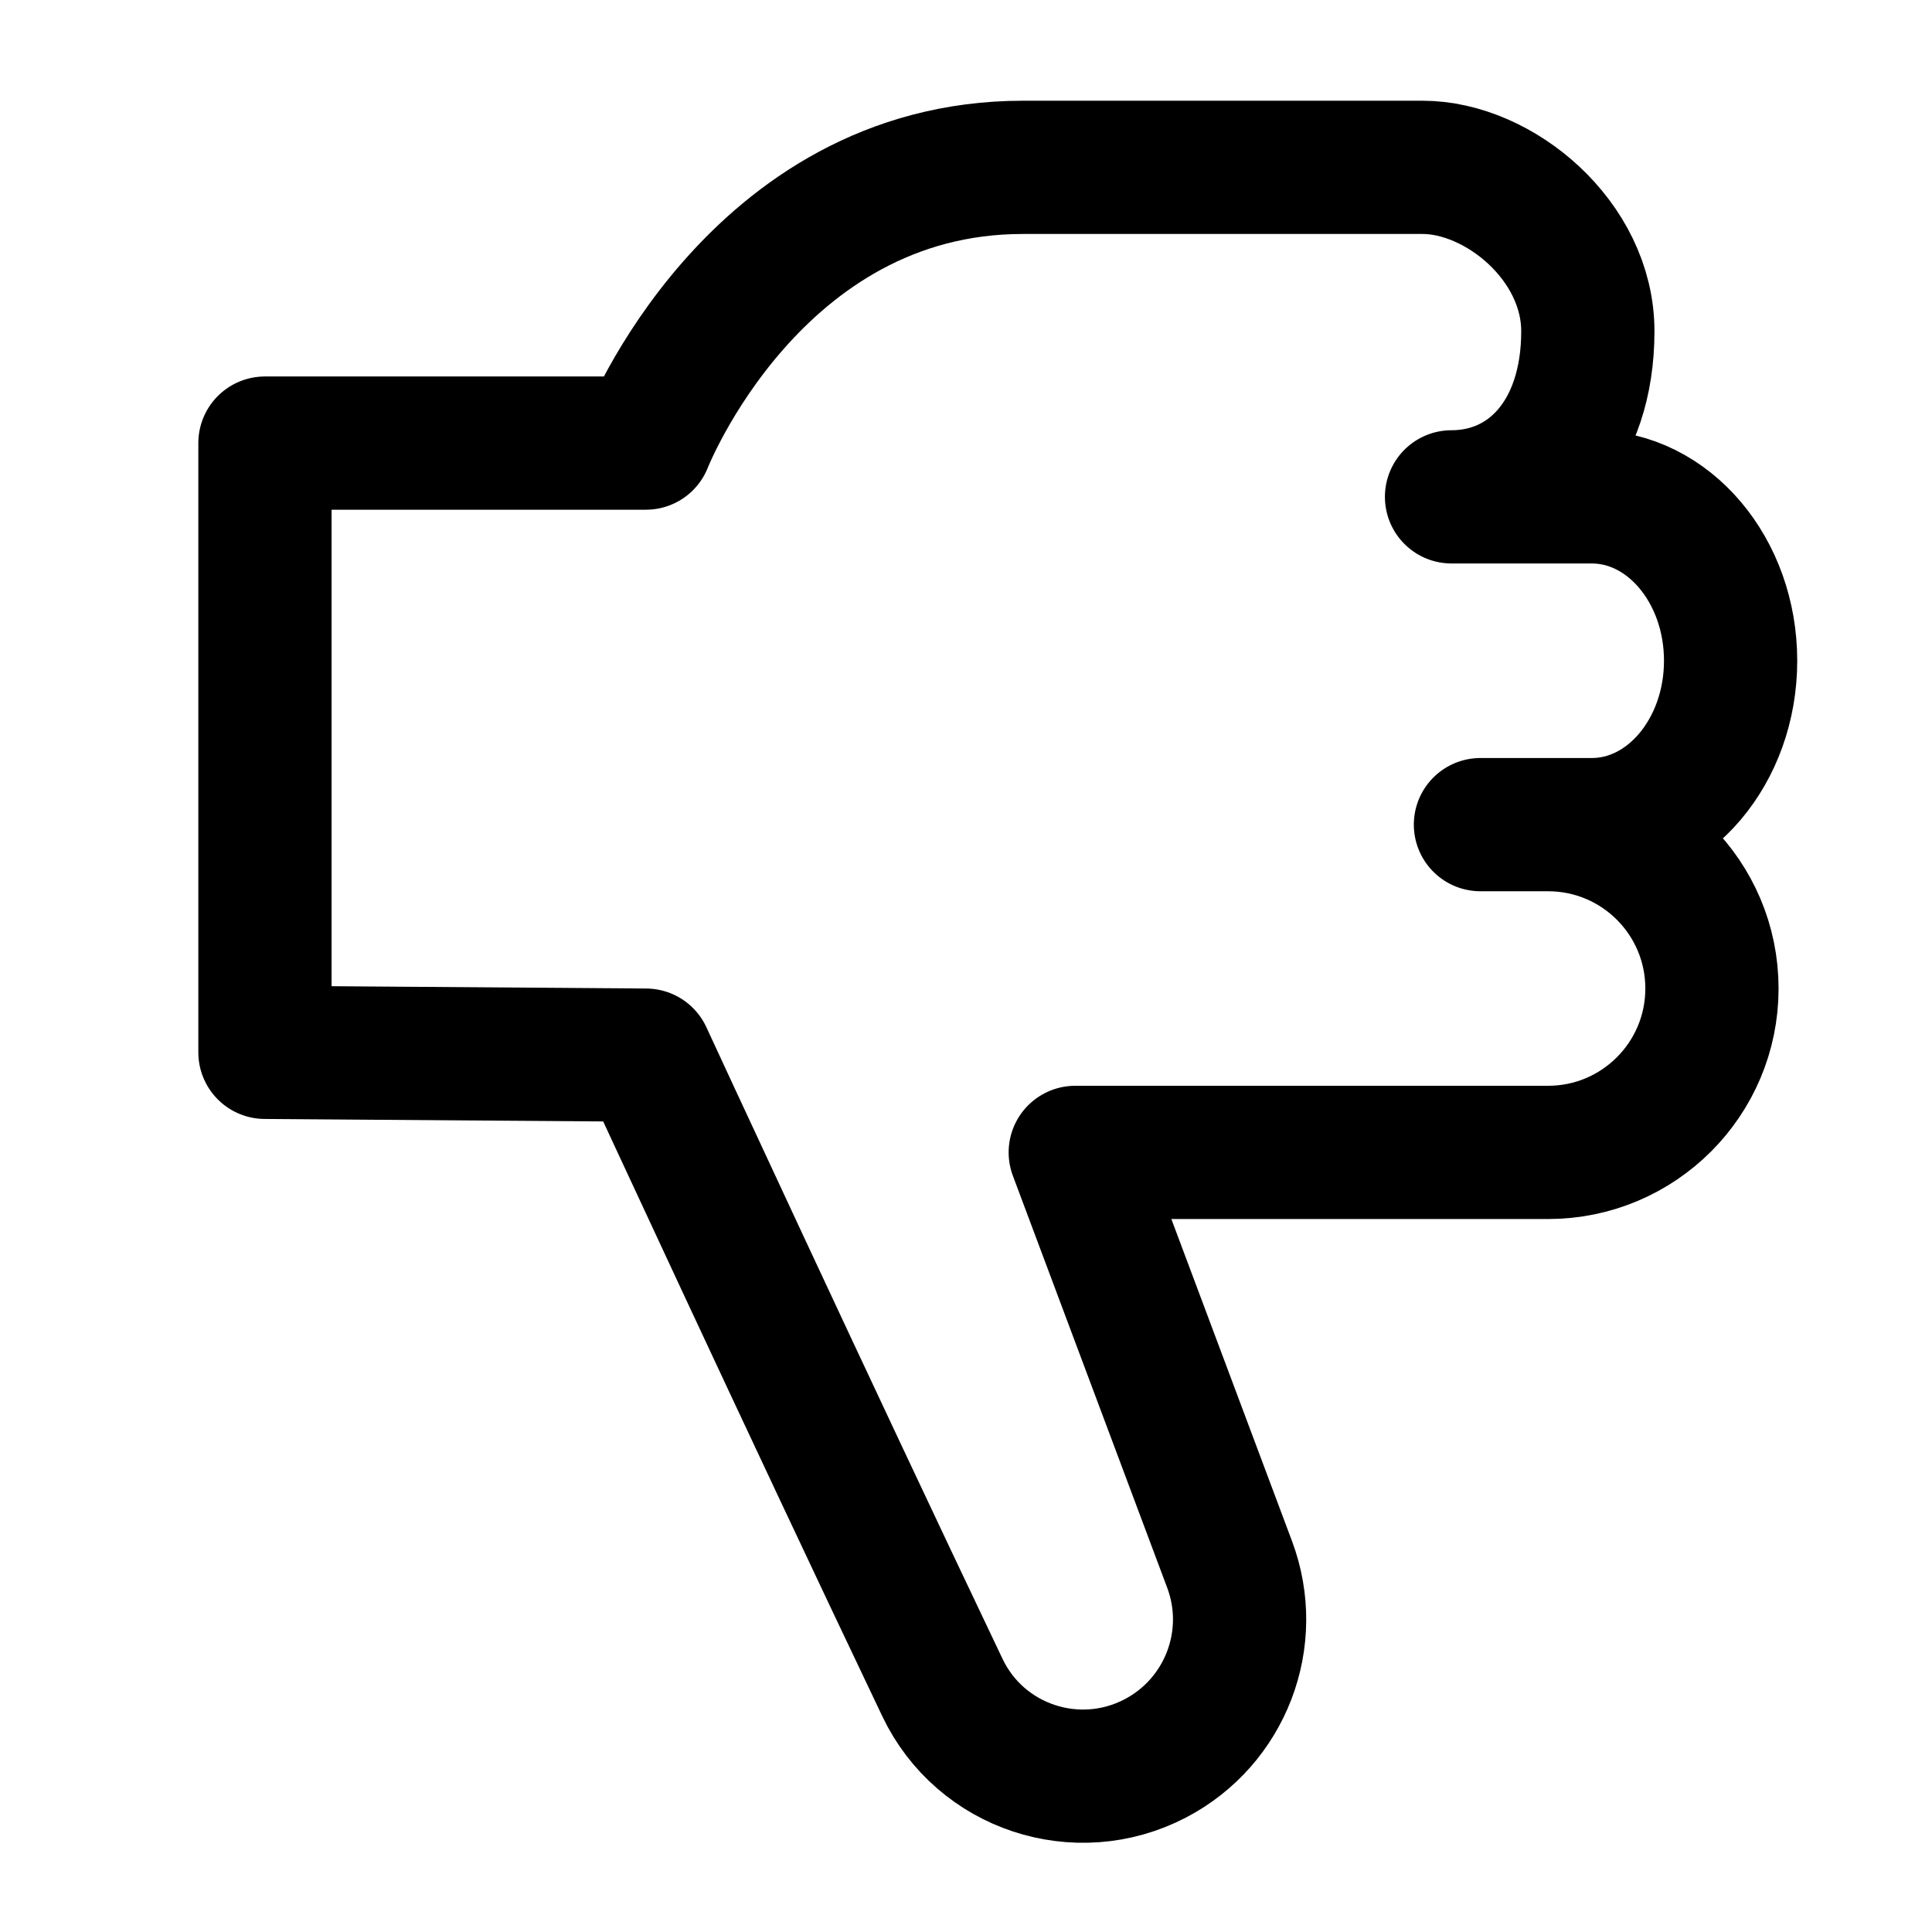 <svg width="24" height="24" viewBox="0 0 29 29" fill="none" xmlns="http://www.w3.org/2000/svg" stroke-width="2" stroke-linecap="round" stroke-linejoin="round" stroke="#000000"><path d="M16.14 17.298L23.237 17.298C24.596 17.298 25.697 16.196 25.697 14.838C25.697 13.479 24.596 12.378 23.237 12.378L22.222 12.378L23.894 12.378C25.044 12.378 25.977 11.276 25.977 9.918C25.977 8.559 25.044 7.458 23.894 7.458L21.788 7.458C22.938 7.458 23.834 6.53 23.834 4.972C23.834 3.613 22.503 2.512 21.353 2.512L18.966 2.512L15.354 2.512C11.312 2.512 9.695 6.651 9.695 6.651L3.977 6.651L3.977 15.796L9.695 15.838C9.695 15.838 12.138 21.121 14.147 25.333C14.718 26.528 16.166 27.006 17.34 26.395C18.395 25.845 18.874 24.596 18.457 23.483L16.14 17.298Z"></path></svg>